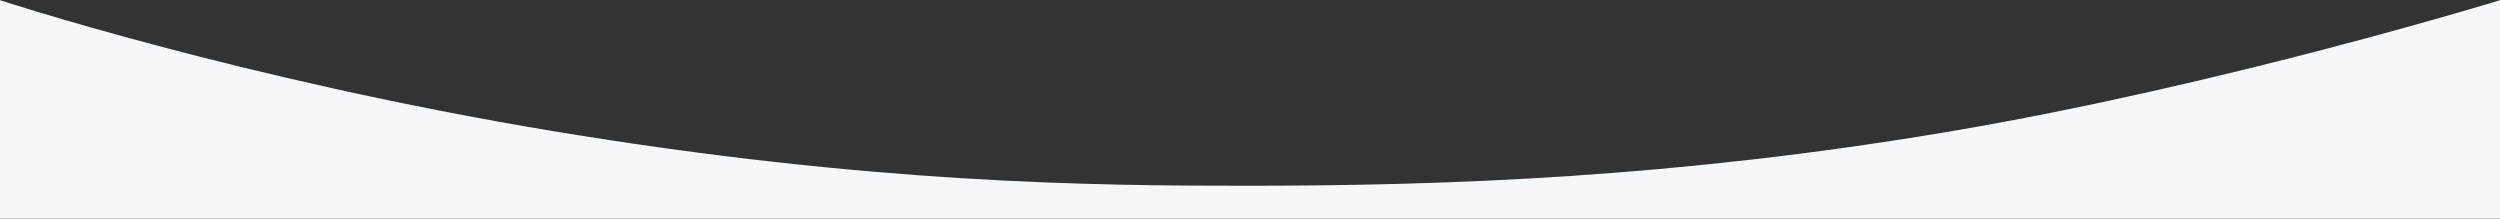 
<svg viewBox="0 0 1600 140" version="1.1" xmlns="http://www.w3.org/2000/svg" xmlns:xlink="http://www.w3.org/1999/xlink" preserveAspectRatio="none">
    <rect x="0" y="0" width="1600" height="140" fill="#333333" stroke="none"/>
    <!-- Generator: Sketch 43.1 (39012) - http://www.bohemiancoding.com/sketch -->
    <desc>Created with Sketch.</desc>
    <defs></defs>
    <g id="Homepage-Final" stroke="none" stroke-width="1" fill="none" fill-rule="evenodd">
        <g id="Homepage-V8a---Final" transform="translate(0, -760)" fill="#f5f8fa">
            <g id="Hero" transform="translate(-2, 0)">
                <path d="M0.577,759.668 C0.577,759.668 156.02,810.893 357.391,844.156 C558.761,877.42 699.717,878.952 802.066,878.883 C927.842,878.798 1074.063,873.845 1249.855,844.156 C1425.648,814.467 1603.555,759.668 1603.555,759.668 L1603.555,899.939 L0.577,899.939 L0.577,759.668 Z" id="Path-2"></path>
            </g>
        </g>
    </g>
</svg>
